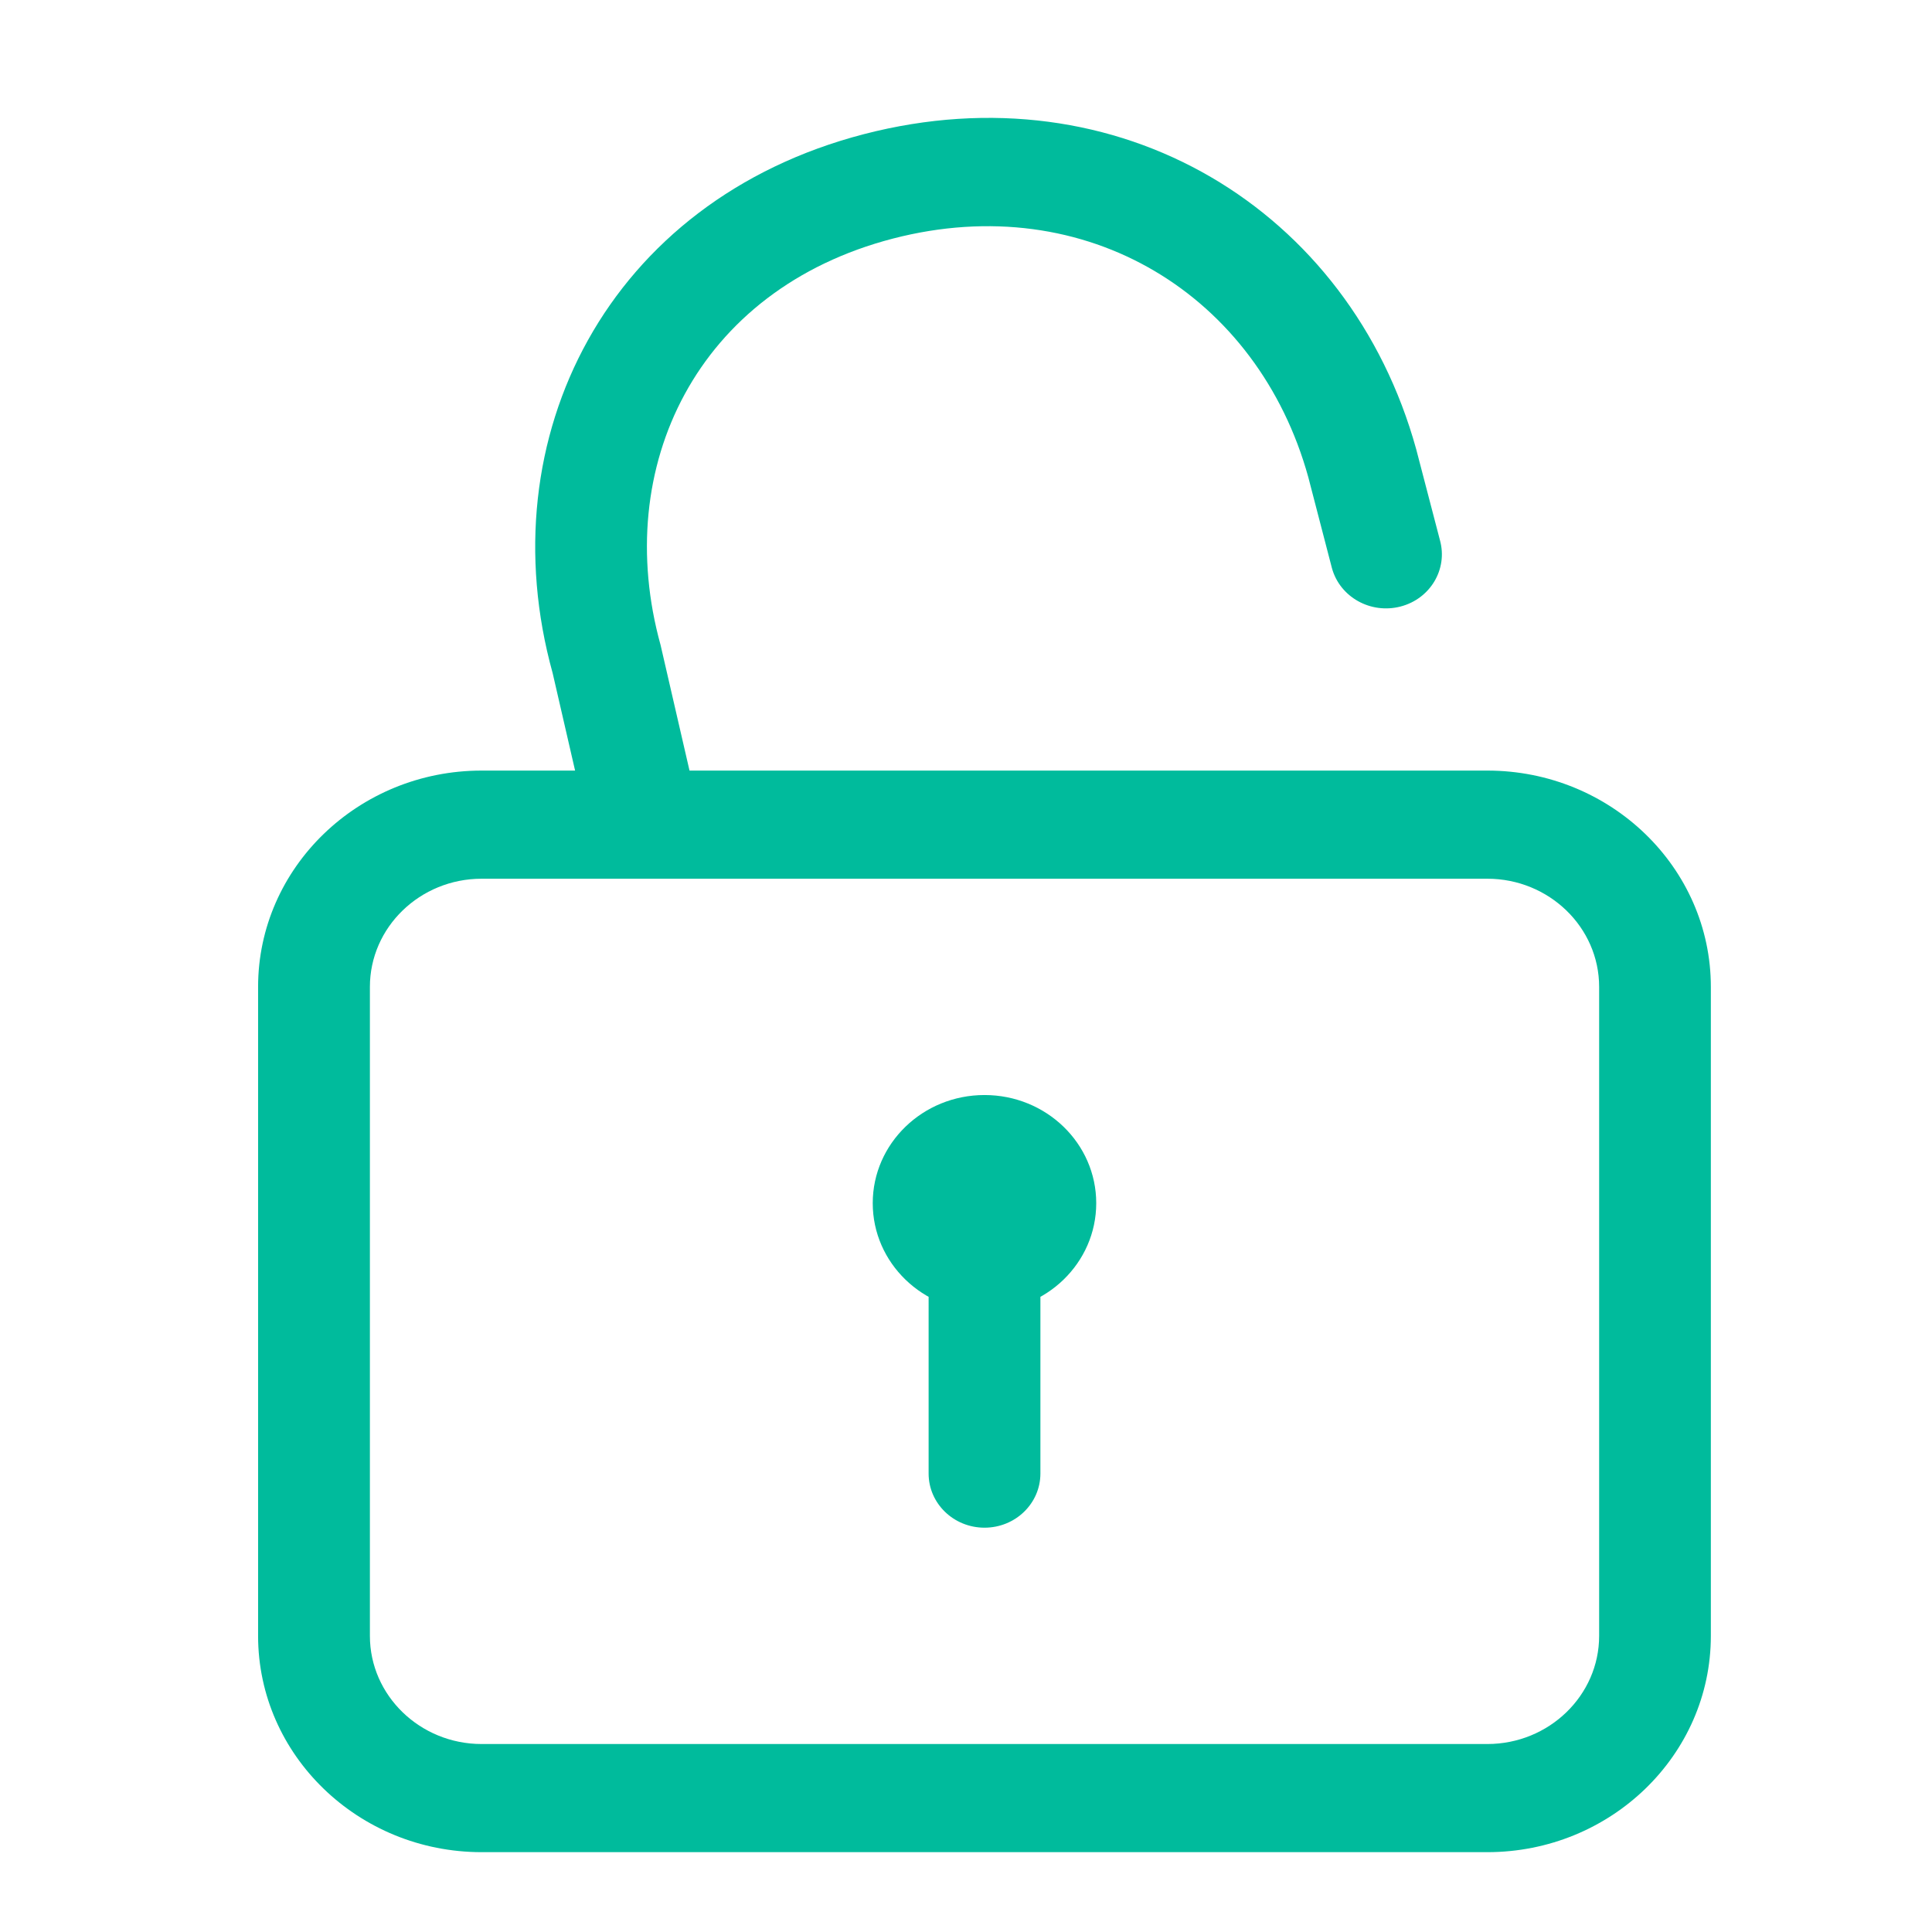 <?xml version="1.0" standalone="no"?><!DOCTYPE svg PUBLIC "-//W3C//DTD SVG 1.1//EN" "http://www.w3.org/Graphics/SVG/1.1/DTD/svg11.dtd"><svg xmlns:xlink="http://www.w3.org/1999/xlink" xmlns="http://www.w3.org/2000/svg" version="1.1" width="16" height="16" viewBox="0 0 16 16"><defs><style type="text/css"><![CDATA[

]]></style></defs><g class="transform-group"><g transform="scale(0.016, 0.016)"><path d="M724.884 313.943c-15.446 3.991-31.316-4.867-35.463-19.814l-12.27-47.209c-25.959-93.755-114.48-149.469-214.953-123.437-101.489 26.33-145.786 118.202-120.286 210.384l19.554 84.837c4.11 14.912-5.047 30.251-20.454 34.278-15.446 3.991-31.306-4.857-35.45-19.815l-19.518-84.79C252.253 226.358 314.943 103.704 447.24 69.415c131.775-34.157 251.42 38.955 285.768 163.043l12.318 47.198C749.447 294.615 740.327 309.952 724.884 313.943L724.884 313.943zM769.842 958.677 249.281 958.677c-63.78 0-115.692-50.219-115.692-111.948L133.589 510.813c0-61.742 51.911-111.961 115.692-111.961l520.561 0c63.816 0 115.692 50.219 115.692 111.961l0 335.917C885.533 908.458 833.658 958.677 769.842 958.677L769.842 958.677zM827.712 510.813c0-30.865-25.962-55.986-57.871-55.986L249.281 454.827c-31.873 0-57.822 25.121-57.822 55.986l0 335.917c0 30.84 25.949 55.973 57.822 55.973l520.561 0c31.909 0 57.871-25.133 57.871-55.973L827.713 510.813 827.712 510.813zM509.584 678.735c-31.94 0-57.857-25.038-57.857-55.975 0-30.912 25.915-55.973 57.857-55.973 31.957 0 57.823 25.061 57.823 55.973C567.406 653.697 541.54 678.735 509.584 678.735L509.584 678.735zM509.584 790.73c-15.966 0-28.934-12.529-28.934-28.022L480.651 650.76c0-15.444 12.968-28 28.934-28 15.966 0 28.925 12.557 28.925 28l0 111.948C538.508 778.201 525.549 790.73 509.584 790.73L509.584 790.73z" fill="#00bb9c"></path></g></g></svg>